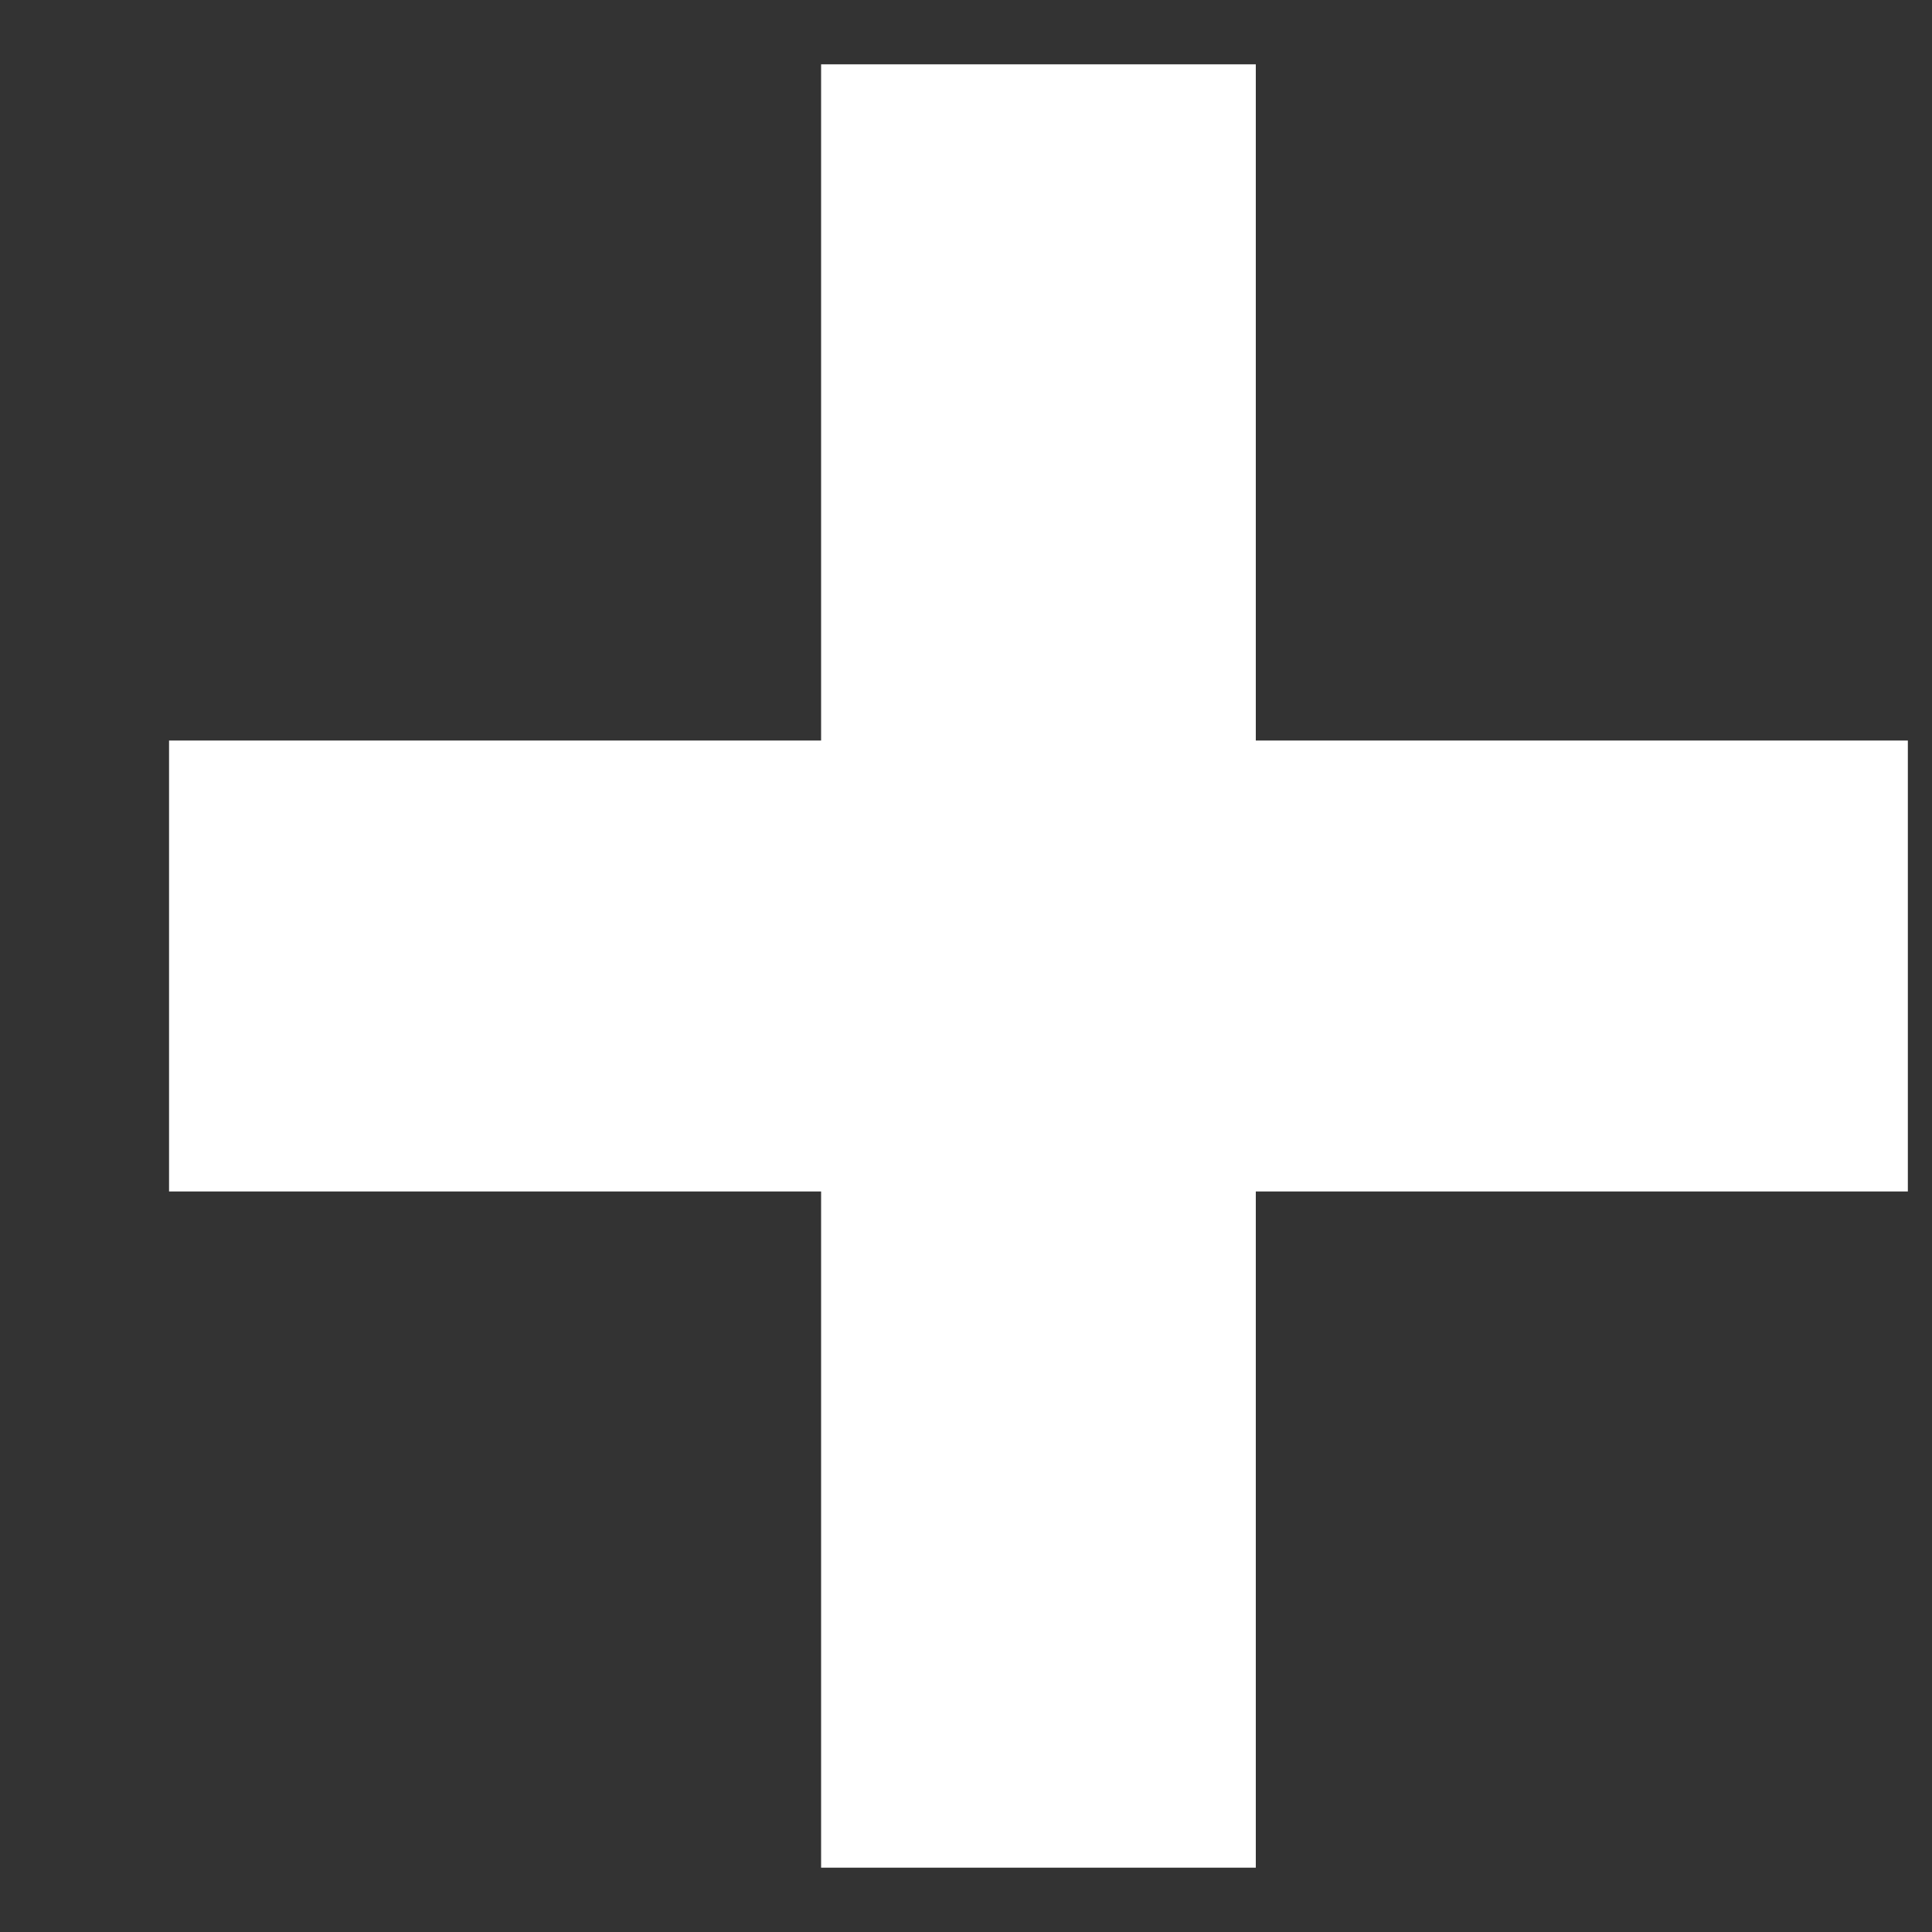 <svg width="10" height="10" viewBox="0 0 10 10" fill="none" xmlns="http://www.w3.org/2000/svg">
<rect x="0" y="0" width="10" height="10" fill="#333333" stroke="none"/>
<path d="M6.5 3.833V0.333H4.25V3.833H0.875V6.167H4.25V9.667H6.5V6.167H9.875V3.833H6.5Z" fill="white"/>
</svg>
